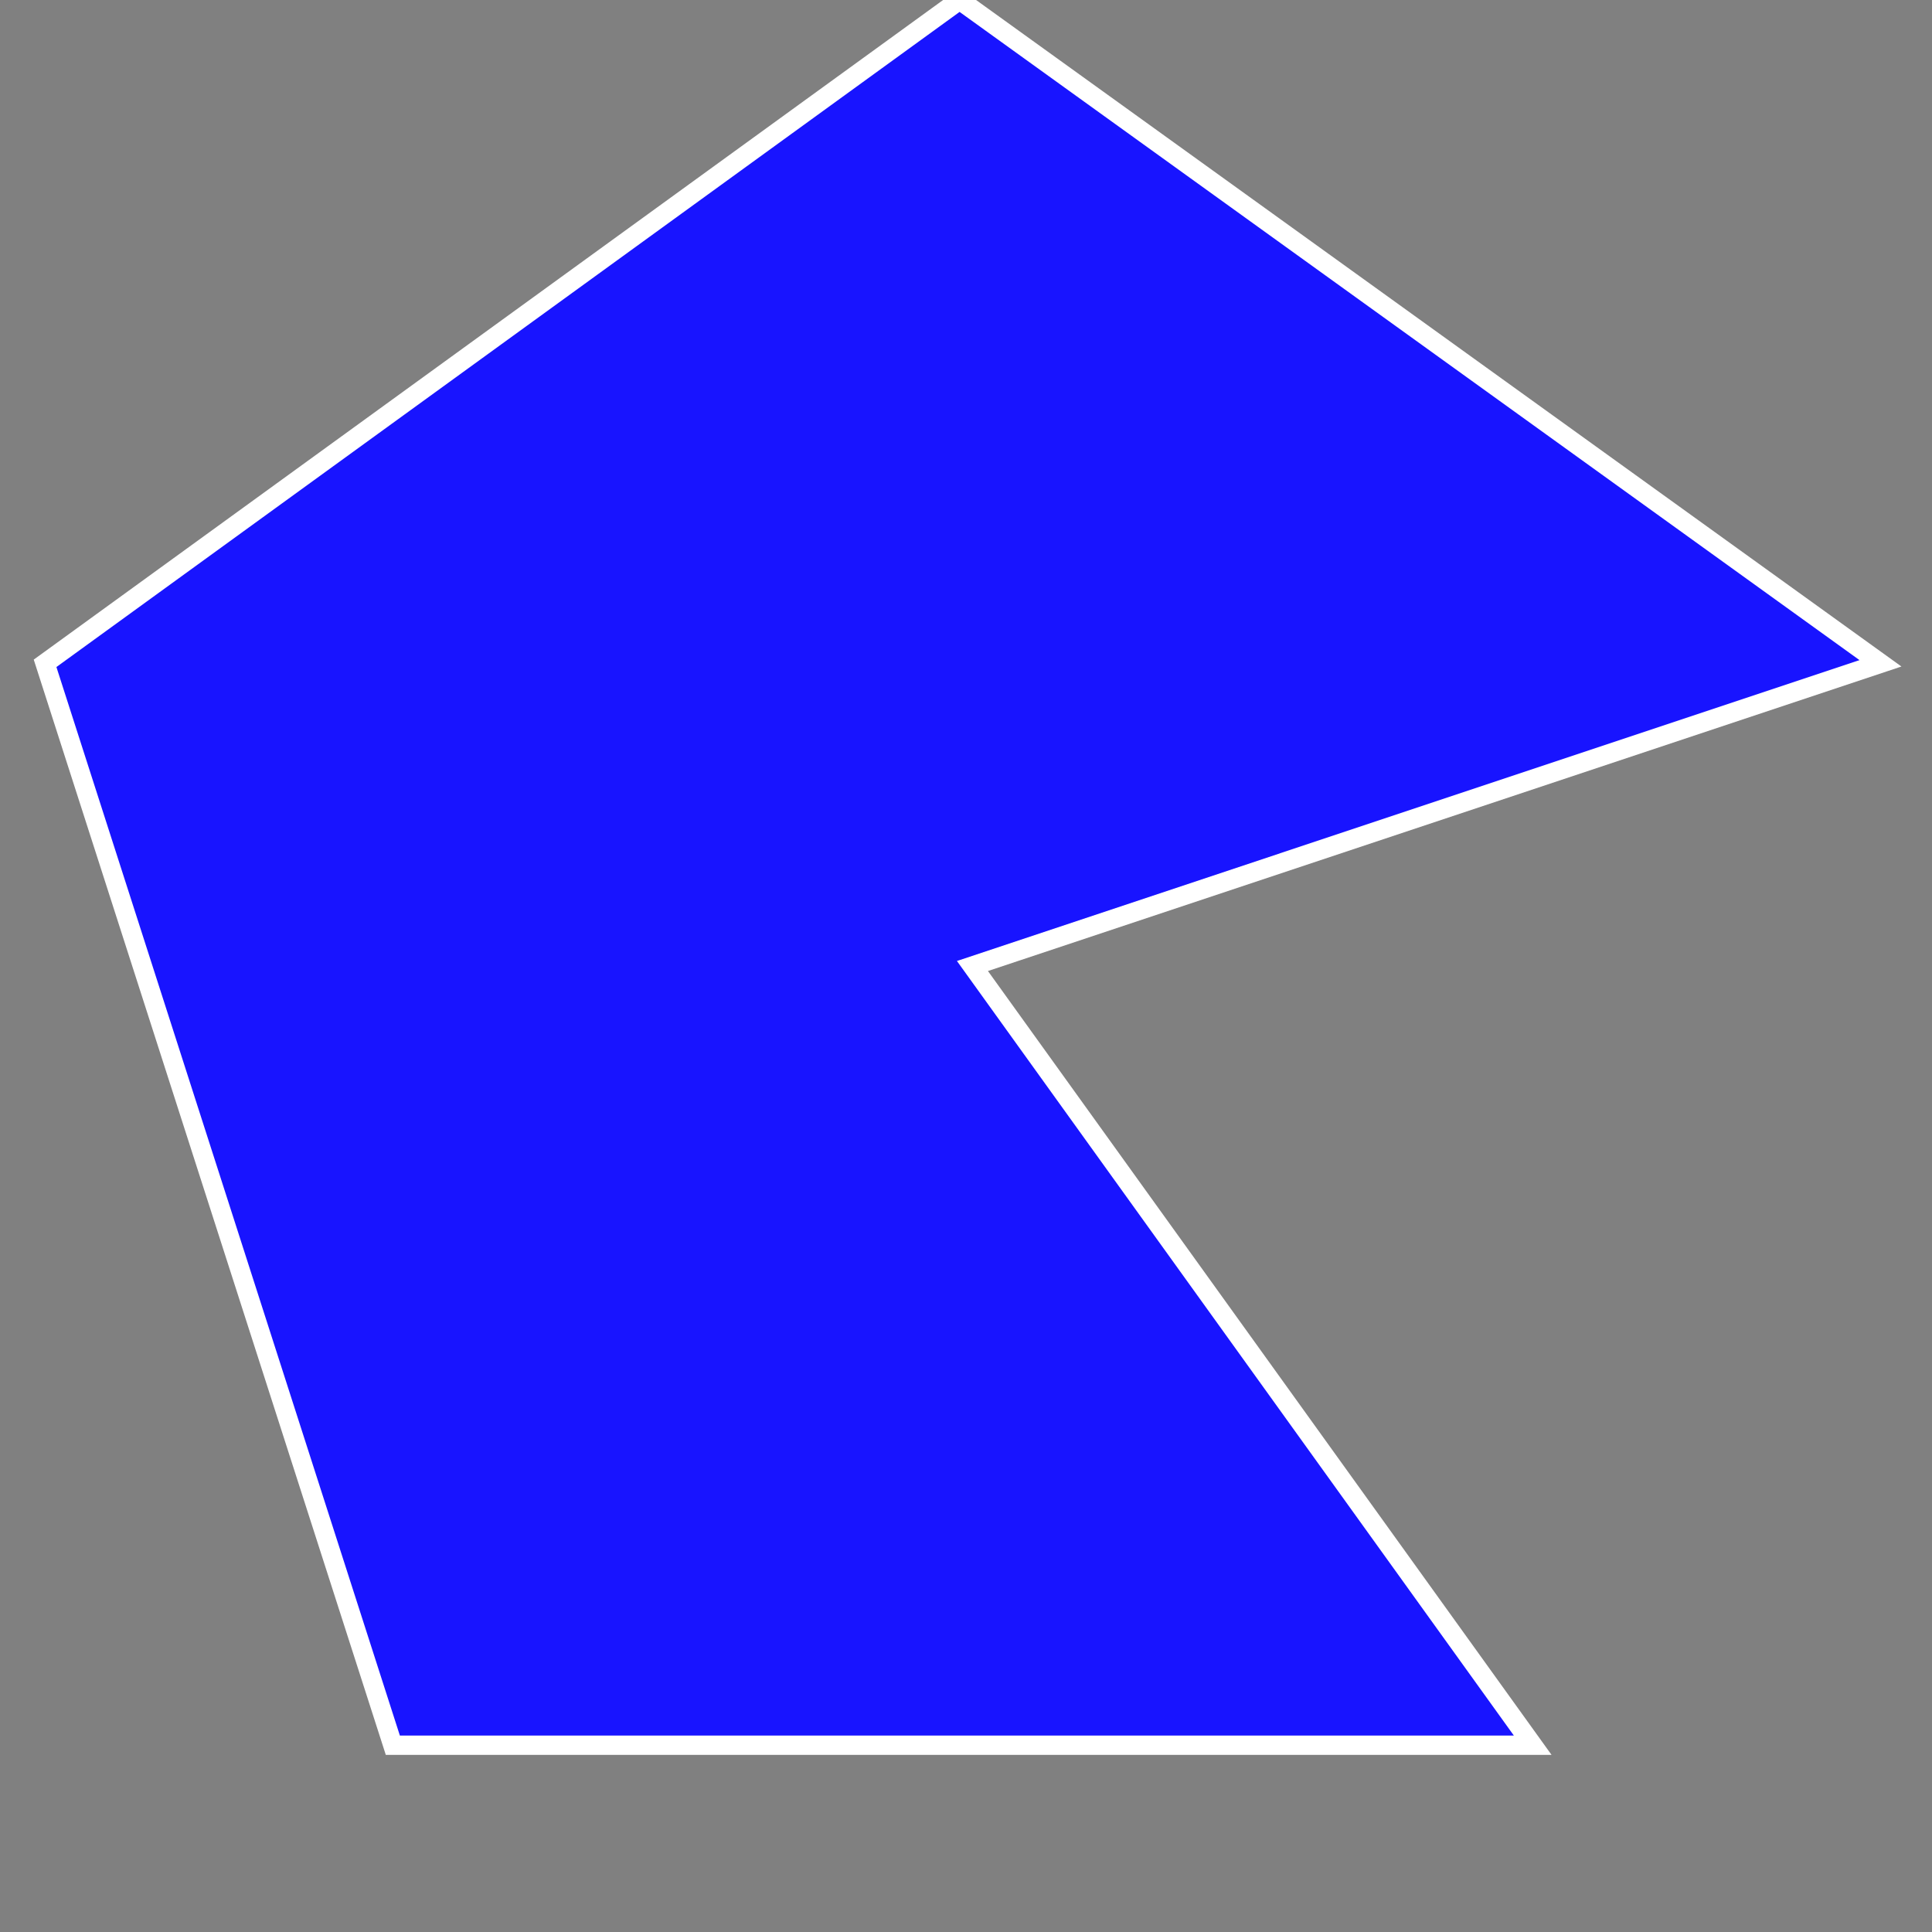 <svg width="300" height="300" viewBox="-150 -150 300 300" xmlns="http://www.w3.org/2000/svg">
    <rect x="-150" y="-150" width="300" height="300" fill="#808080" stroke="none"/>
    <!-- SVG要素の定義 -->
    <path d="M142 -47 L1,0 L88 121 L-89 121 L-143 -47 L-1 -150 z" style="fill:#1814ff;" stroke="white" stroke-width="3px"></path>
 </svg>
